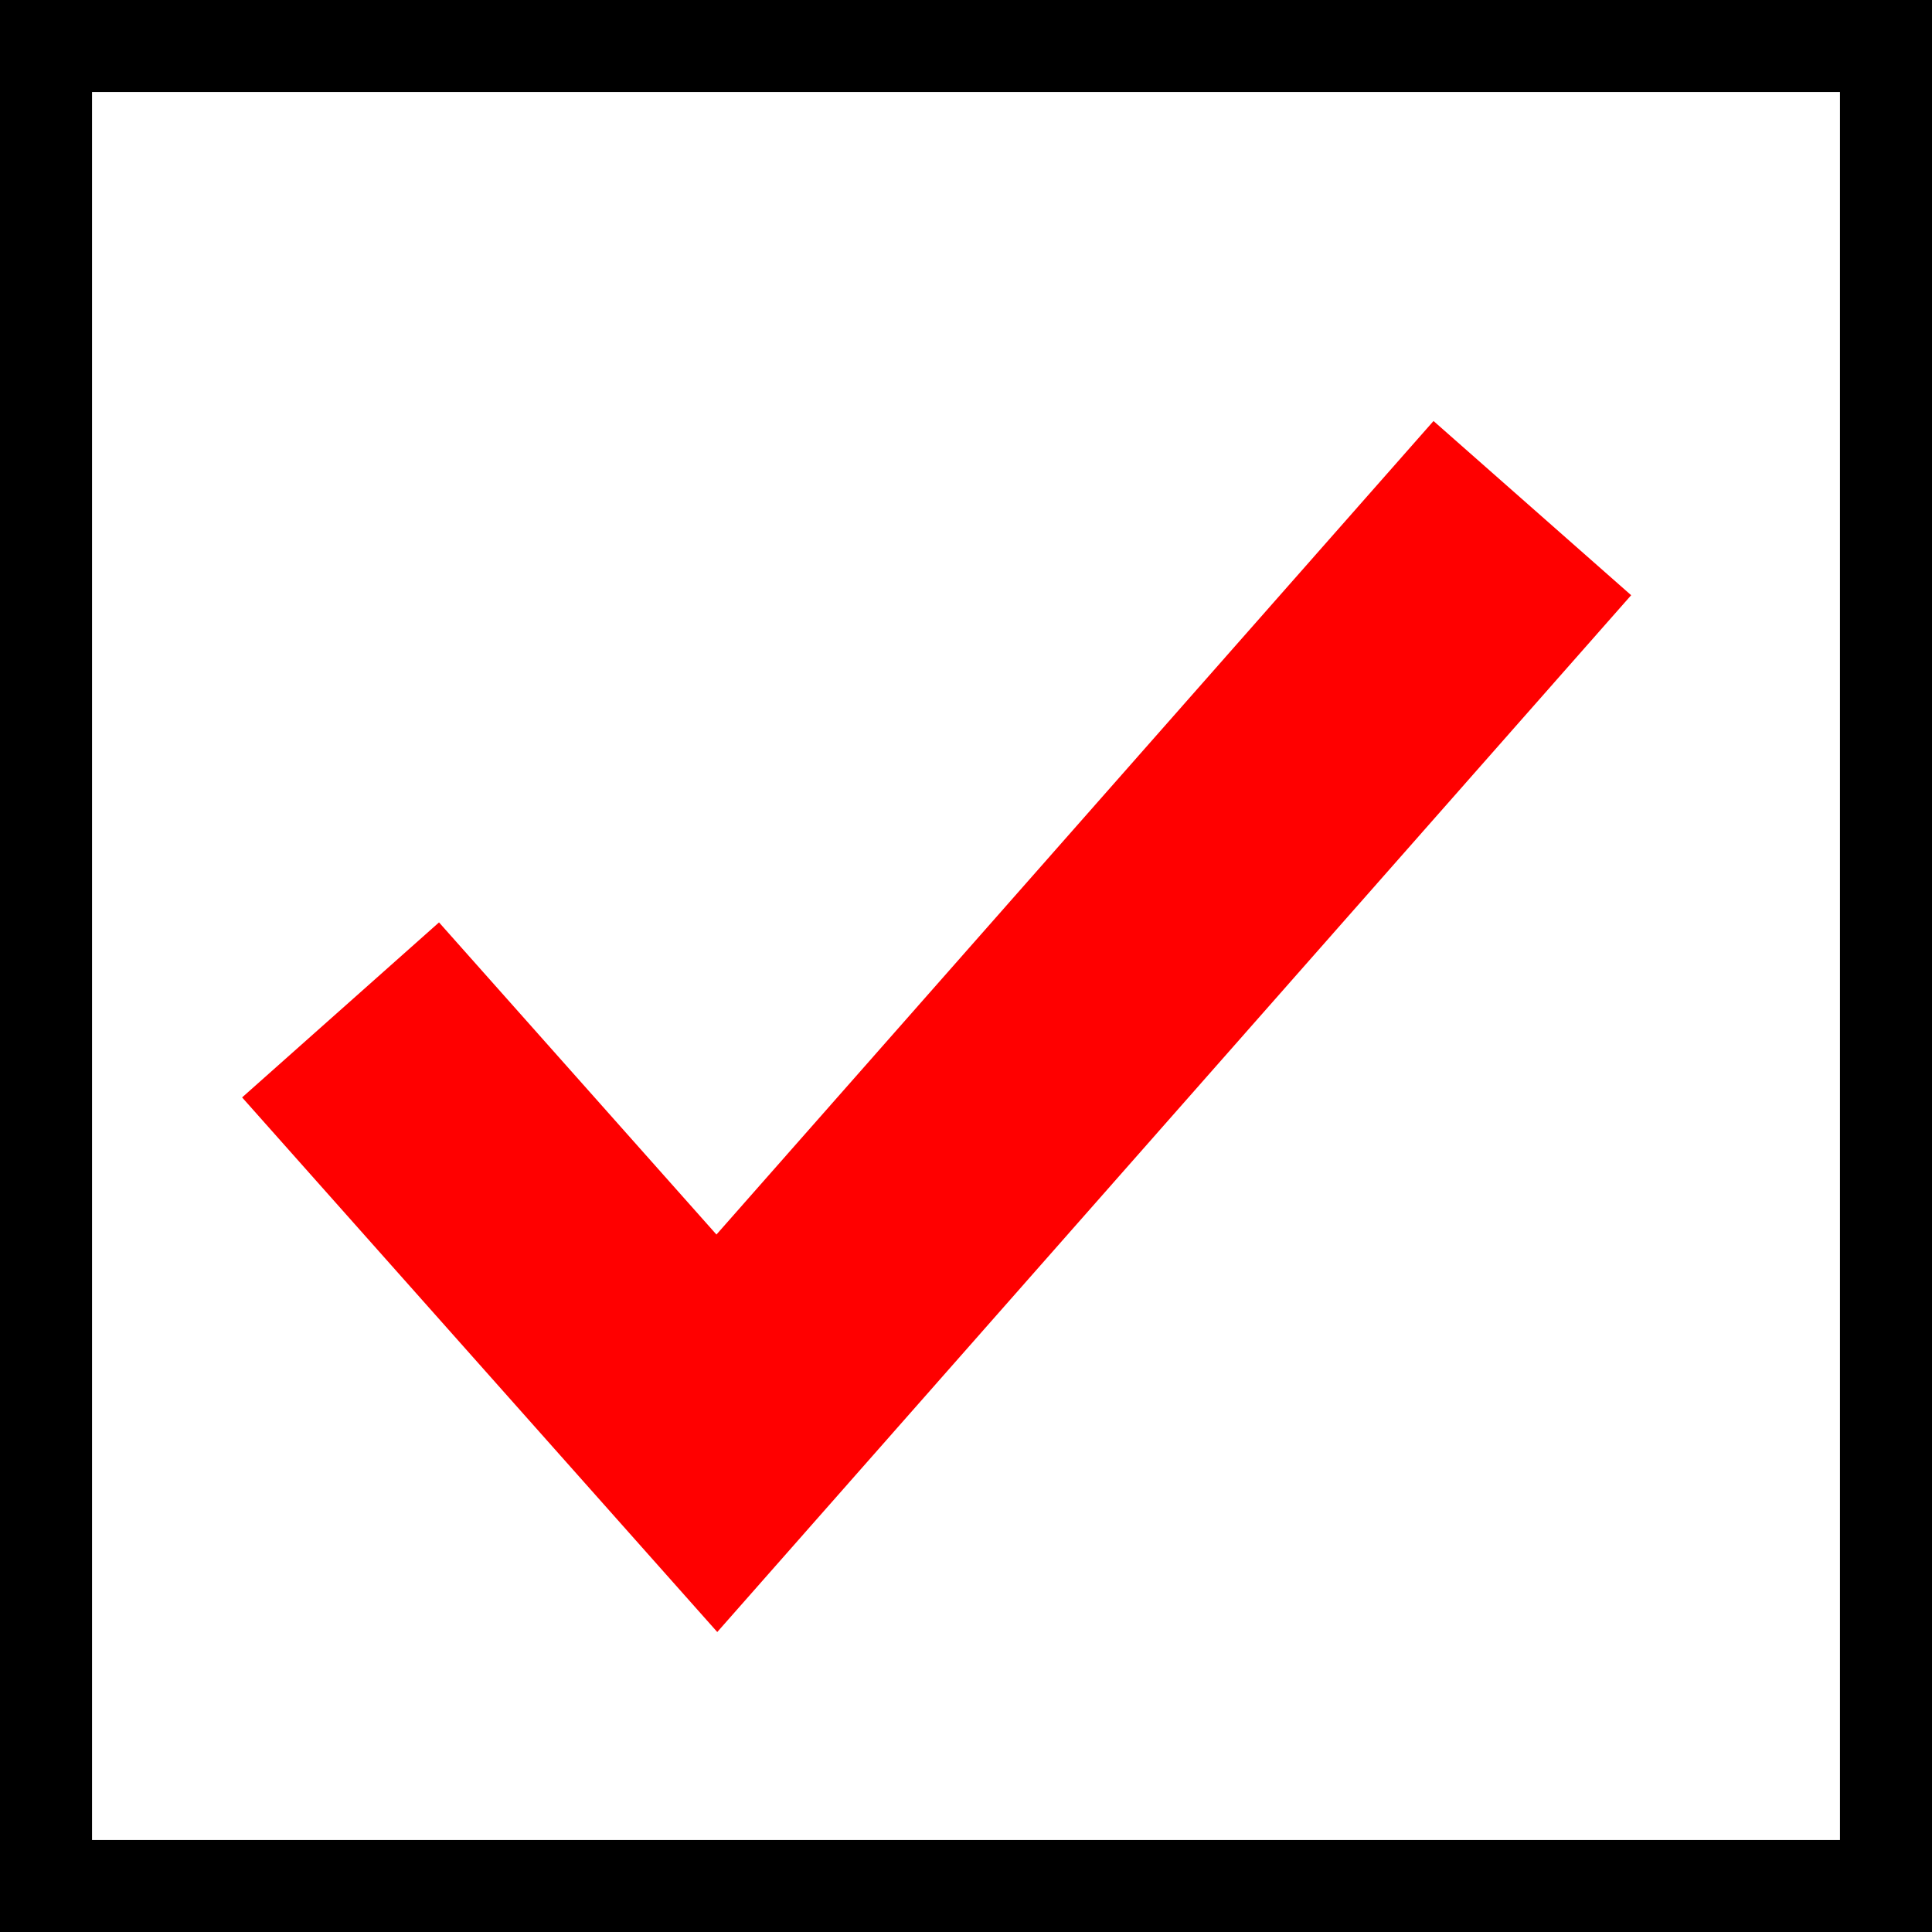 <?xml version="1.0" encoding="UTF-8" standalone="no"?>
<svg
   xmlns:dc="http://purl.org/dc/elements/1.1/"
   xmlns:cc="http://creativecommons.org/ns#"
   xmlns:rdf="http://www.w3.org/1999/02/22-rdf-syntax-ns#"
   xmlns:svg="http://www.w3.org/2000/svg"
   xmlns="http://www.w3.org/2000/svg"
   version="1.1"
   id="svg4371"
   viewBox="0 0 22 22"
   height="6.209mm"
   width="6.209mm">
  <defs
     id="defs4373" />
  <g
     id="layer1">
    <g
       id="g5124">
      <rect
         style="opacity:1;fill:none;fill-opacity:1;stroke:#000000;stroke-width:1.048;stroke-linecap:round;stroke-linejoin:miter;stroke-miterlimit:4;stroke-dasharray:none;stroke-dashoffset:0;stroke-opacity:1"
         id="rect4299"
         width="20.952"
         height="20.952"
         x="0.524"
         y="0.524" />
      <path
         style="fill:none;fill-rule:evenodd;stroke:#ff0000;stroke-width:3;stroke-linecap:butt;stroke-linejoin:miter;stroke-miterlimit:4;stroke-dasharray:none;stroke-opacity:1"
         d="M 3.878,11.5 8.163,16.321 17.449,5.786"
         id="path4301" />
    </g>
  </g>
</svg>
